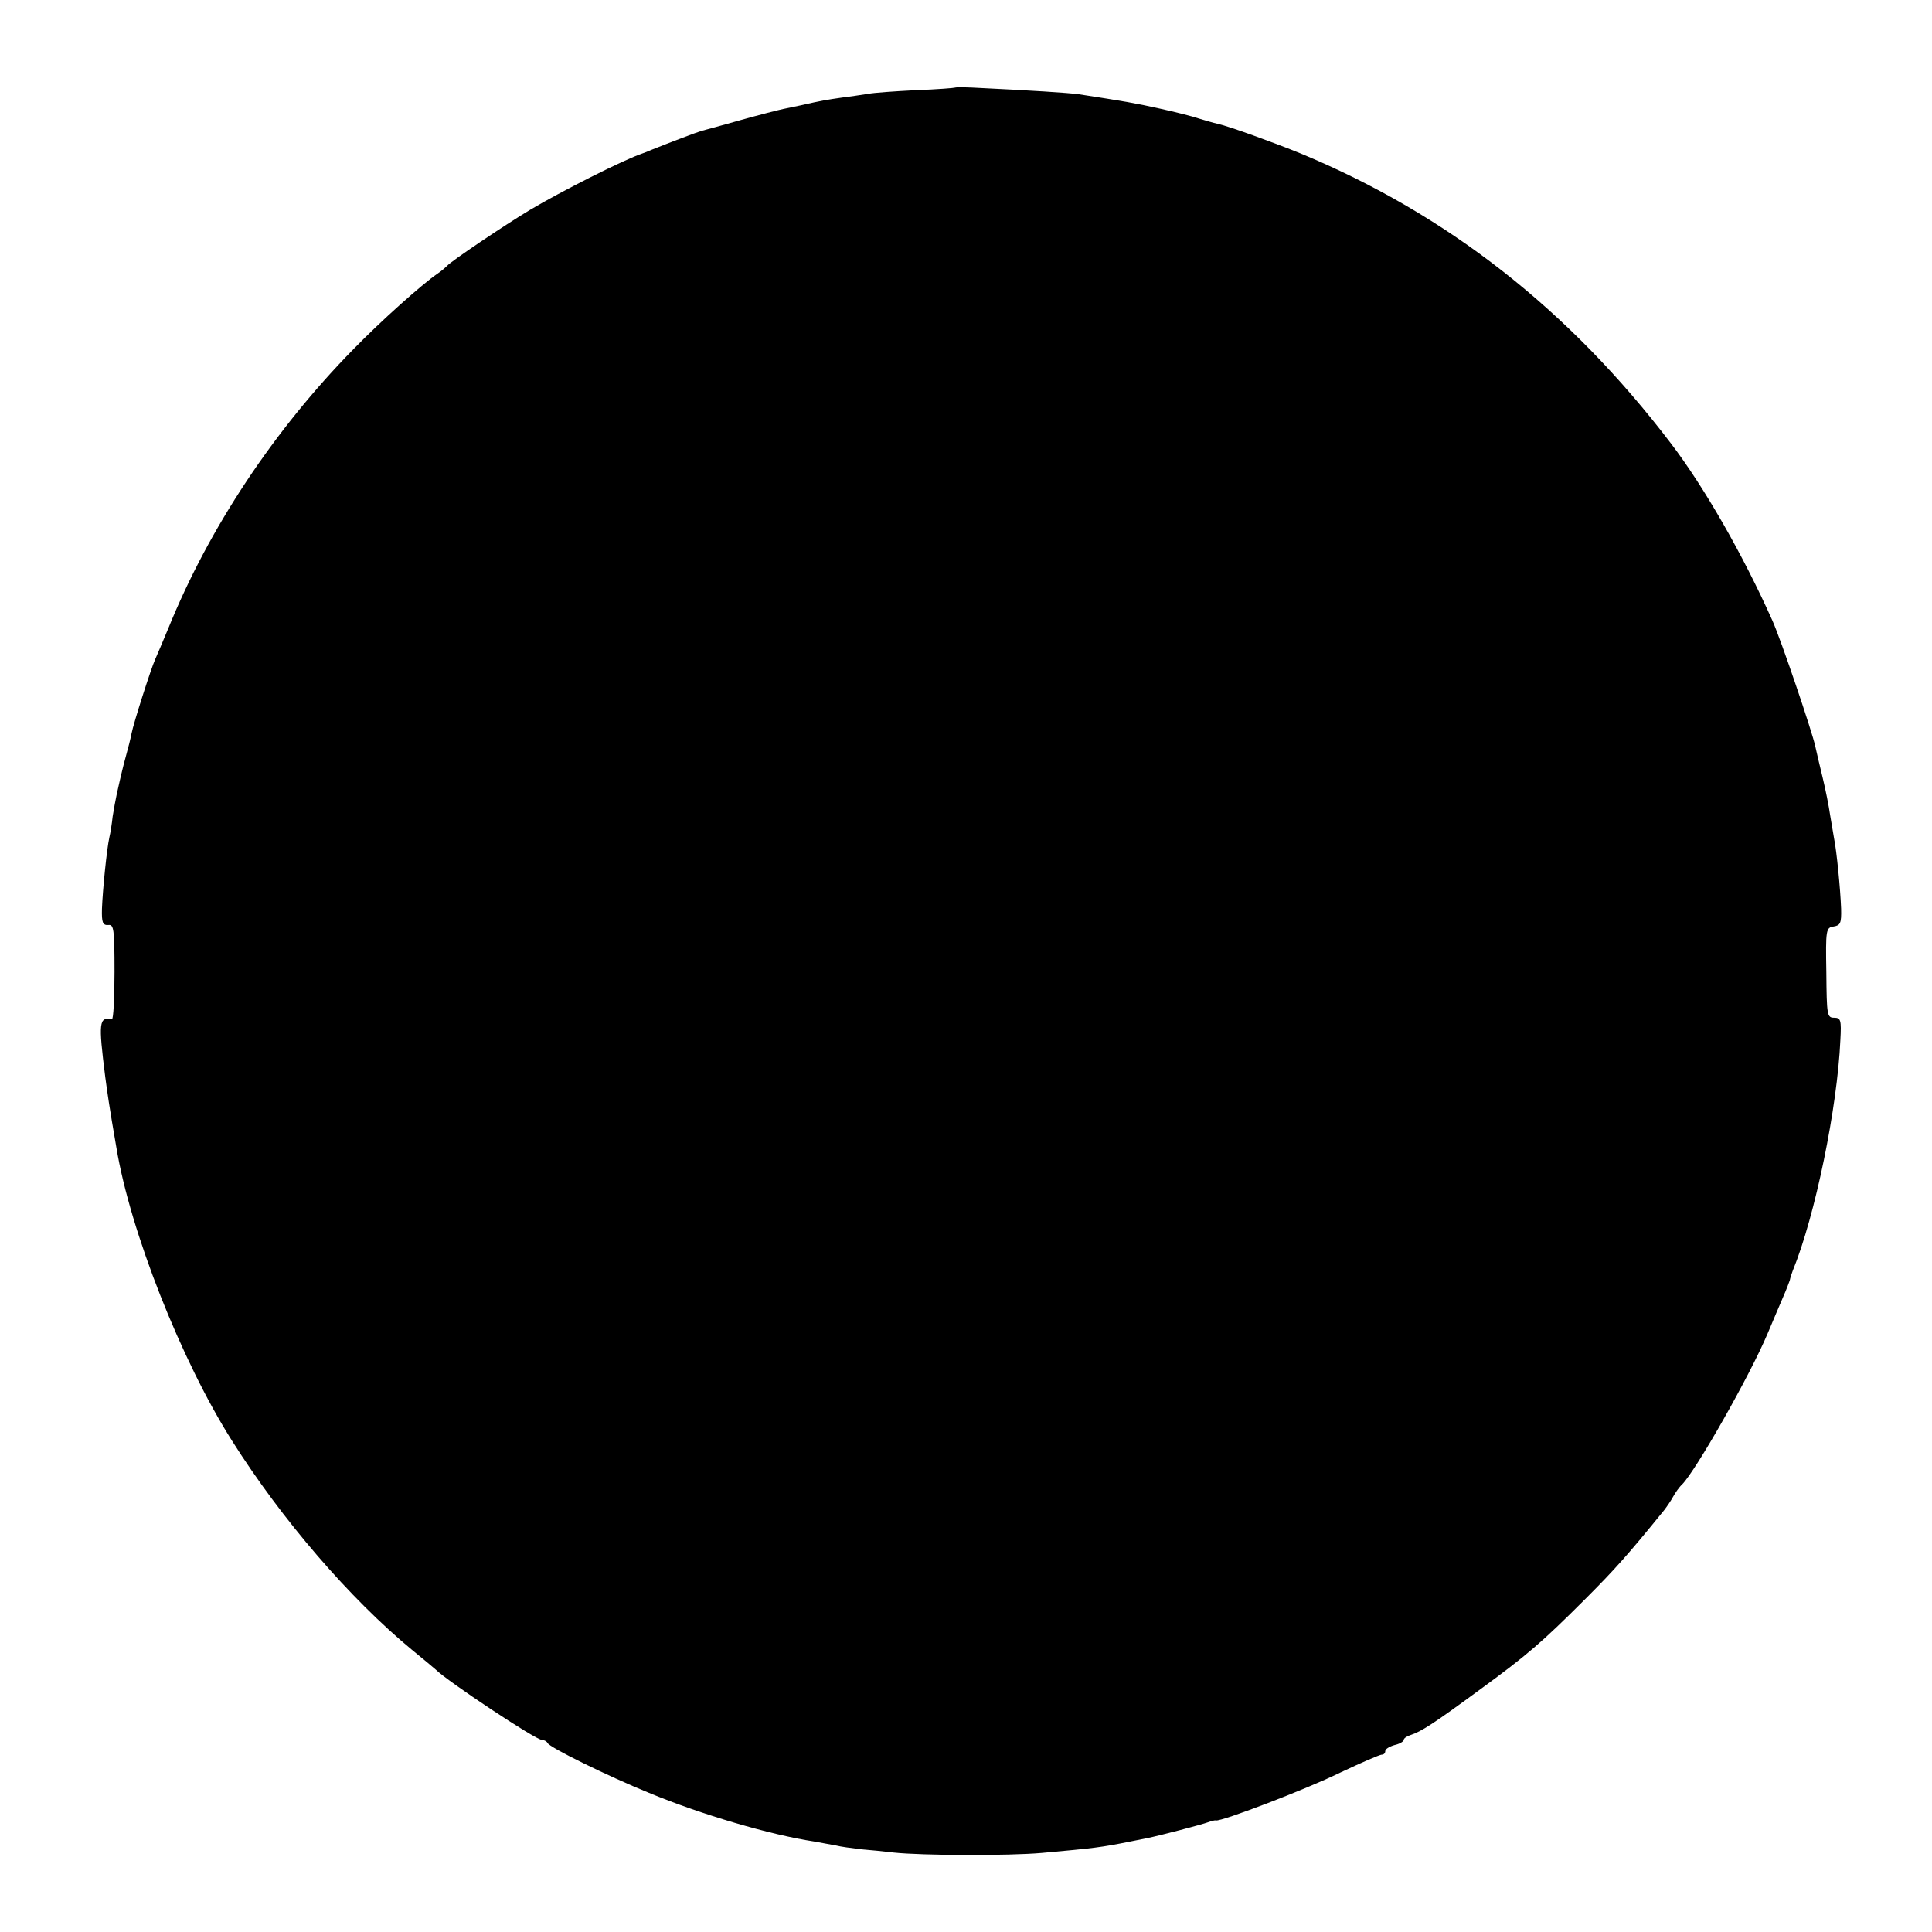 <?xml version="1.0" standalone="no"?>
<!DOCTYPE svg PUBLIC "-//W3C//DTD SVG 20010904//EN"
 "http://www.w3.org/TR/2001/REC-SVG-20010904/DTD/svg10.dtd">
<svg version="1.0" xmlns="http://www.w3.org/2000/svg"
 width="523pt" height="523pt" viewBox="0 0 523 523"
 preserveAspectRatio="xMidYMid meet">
<g transform="translate(0,523) scale(0.1,-0.1)"
fill="#000000" stroke="none">
<path d="M2586 4993 c-1 -1 -49 -5 -106 -7 -58 -3 -116 -7 -130 -10 -14 -2
-45 -7 -70 -10 -42 -6 -55 -8 -112 -21 -13 -3 -34 -7 -48 -10 -14 -3 -65 -16
-115 -30 -49 -14 -97 -27 -105 -29 -14 -4 -85 -31 -135 -51 -11 -5 -22 -9 -25
-10 -51 -17 -221 -103 -305 -153 -67 -40 -217 -141 -225 -152 -3 -3 -14 -13
-26 -21 -42 -29 -151 -126 -227 -204 -215 -219 -391 -484 -501 -755 -15 -36
-31 -74 -36 -85 -11 -24 -59 -174 -64 -201 -2 -11 -9 -39 -16 -64 -7 -25 -13
-52 -15 -60 -2 -8 -6 -26 -9 -40 -3 -14 -8 -41 -11 -60 -2 -19 -6 -45 -9 -57
-7 -32 -18 -141 -20 -193 -1 -37 2 -45 17 -44 15 2 17 -10 17 -127 0 -71 -3
-128 -7 -128 -35 6 -37 -6 -18 -157 6 -44 10 -75 30 -190 37 -226 176 -578
313 -794 135 -214 320 -428 487 -566 33 -27 62 -51 65 -54 31 -31 270 -190
287 -190 6 0 13 -4 15 -8 4 -12 166 -91 274 -135 142 -59 329 -114 448 -132
21 -4 48 -9 60 -11 11 -3 41 -7 66 -10 25 -2 65 -6 90 -9 75 -8 309 -9 400 -1
143 13 161 15 240 31 14 3 34 7 45 9 35 7 149 37 165 43 8 3 18 6 22 5 15 -3
241 83 335 129 57 27 108 49 113 49 6 0 10 4 10 10 0 5 11 12 25 16 14 3 25
10 25 14 0 4 8 10 18 13 30 10 60 29 192 126 123 90 164 125 280 241 81 81
116 120 215 242 7 9 18 25 24 36 6 11 17 27 25 34 37 38 182 292 231 408 15
36 34 80 42 99 8 18 16 39 18 45 1 6 5 18 8 26 61 149 121 443 129 625 3 54 1
60 -17 60 -19 0 -20 7 -21 122 -2 117 -1 122 20 125 18 3 21 9 20 48 -2 54
-12 156 -19 190 -2 13 -7 42 -11 65 -3 22 -12 67 -20 100 -8 33 -17 71 -20 85
-8 38 -93 289 -116 340 -80 179 -185 362 -275 480 -275 361 -605 620 -1003
785 -69 28 -192 73 -224 80 -10 2 -33 9 -50 14 -17 6 -65 18 -106 27 -67 15
-97 20 -220 39 -30 4 -124 10 -288 18 -24 1 -45 1 -46 0z"/>
</g>
</svg>
